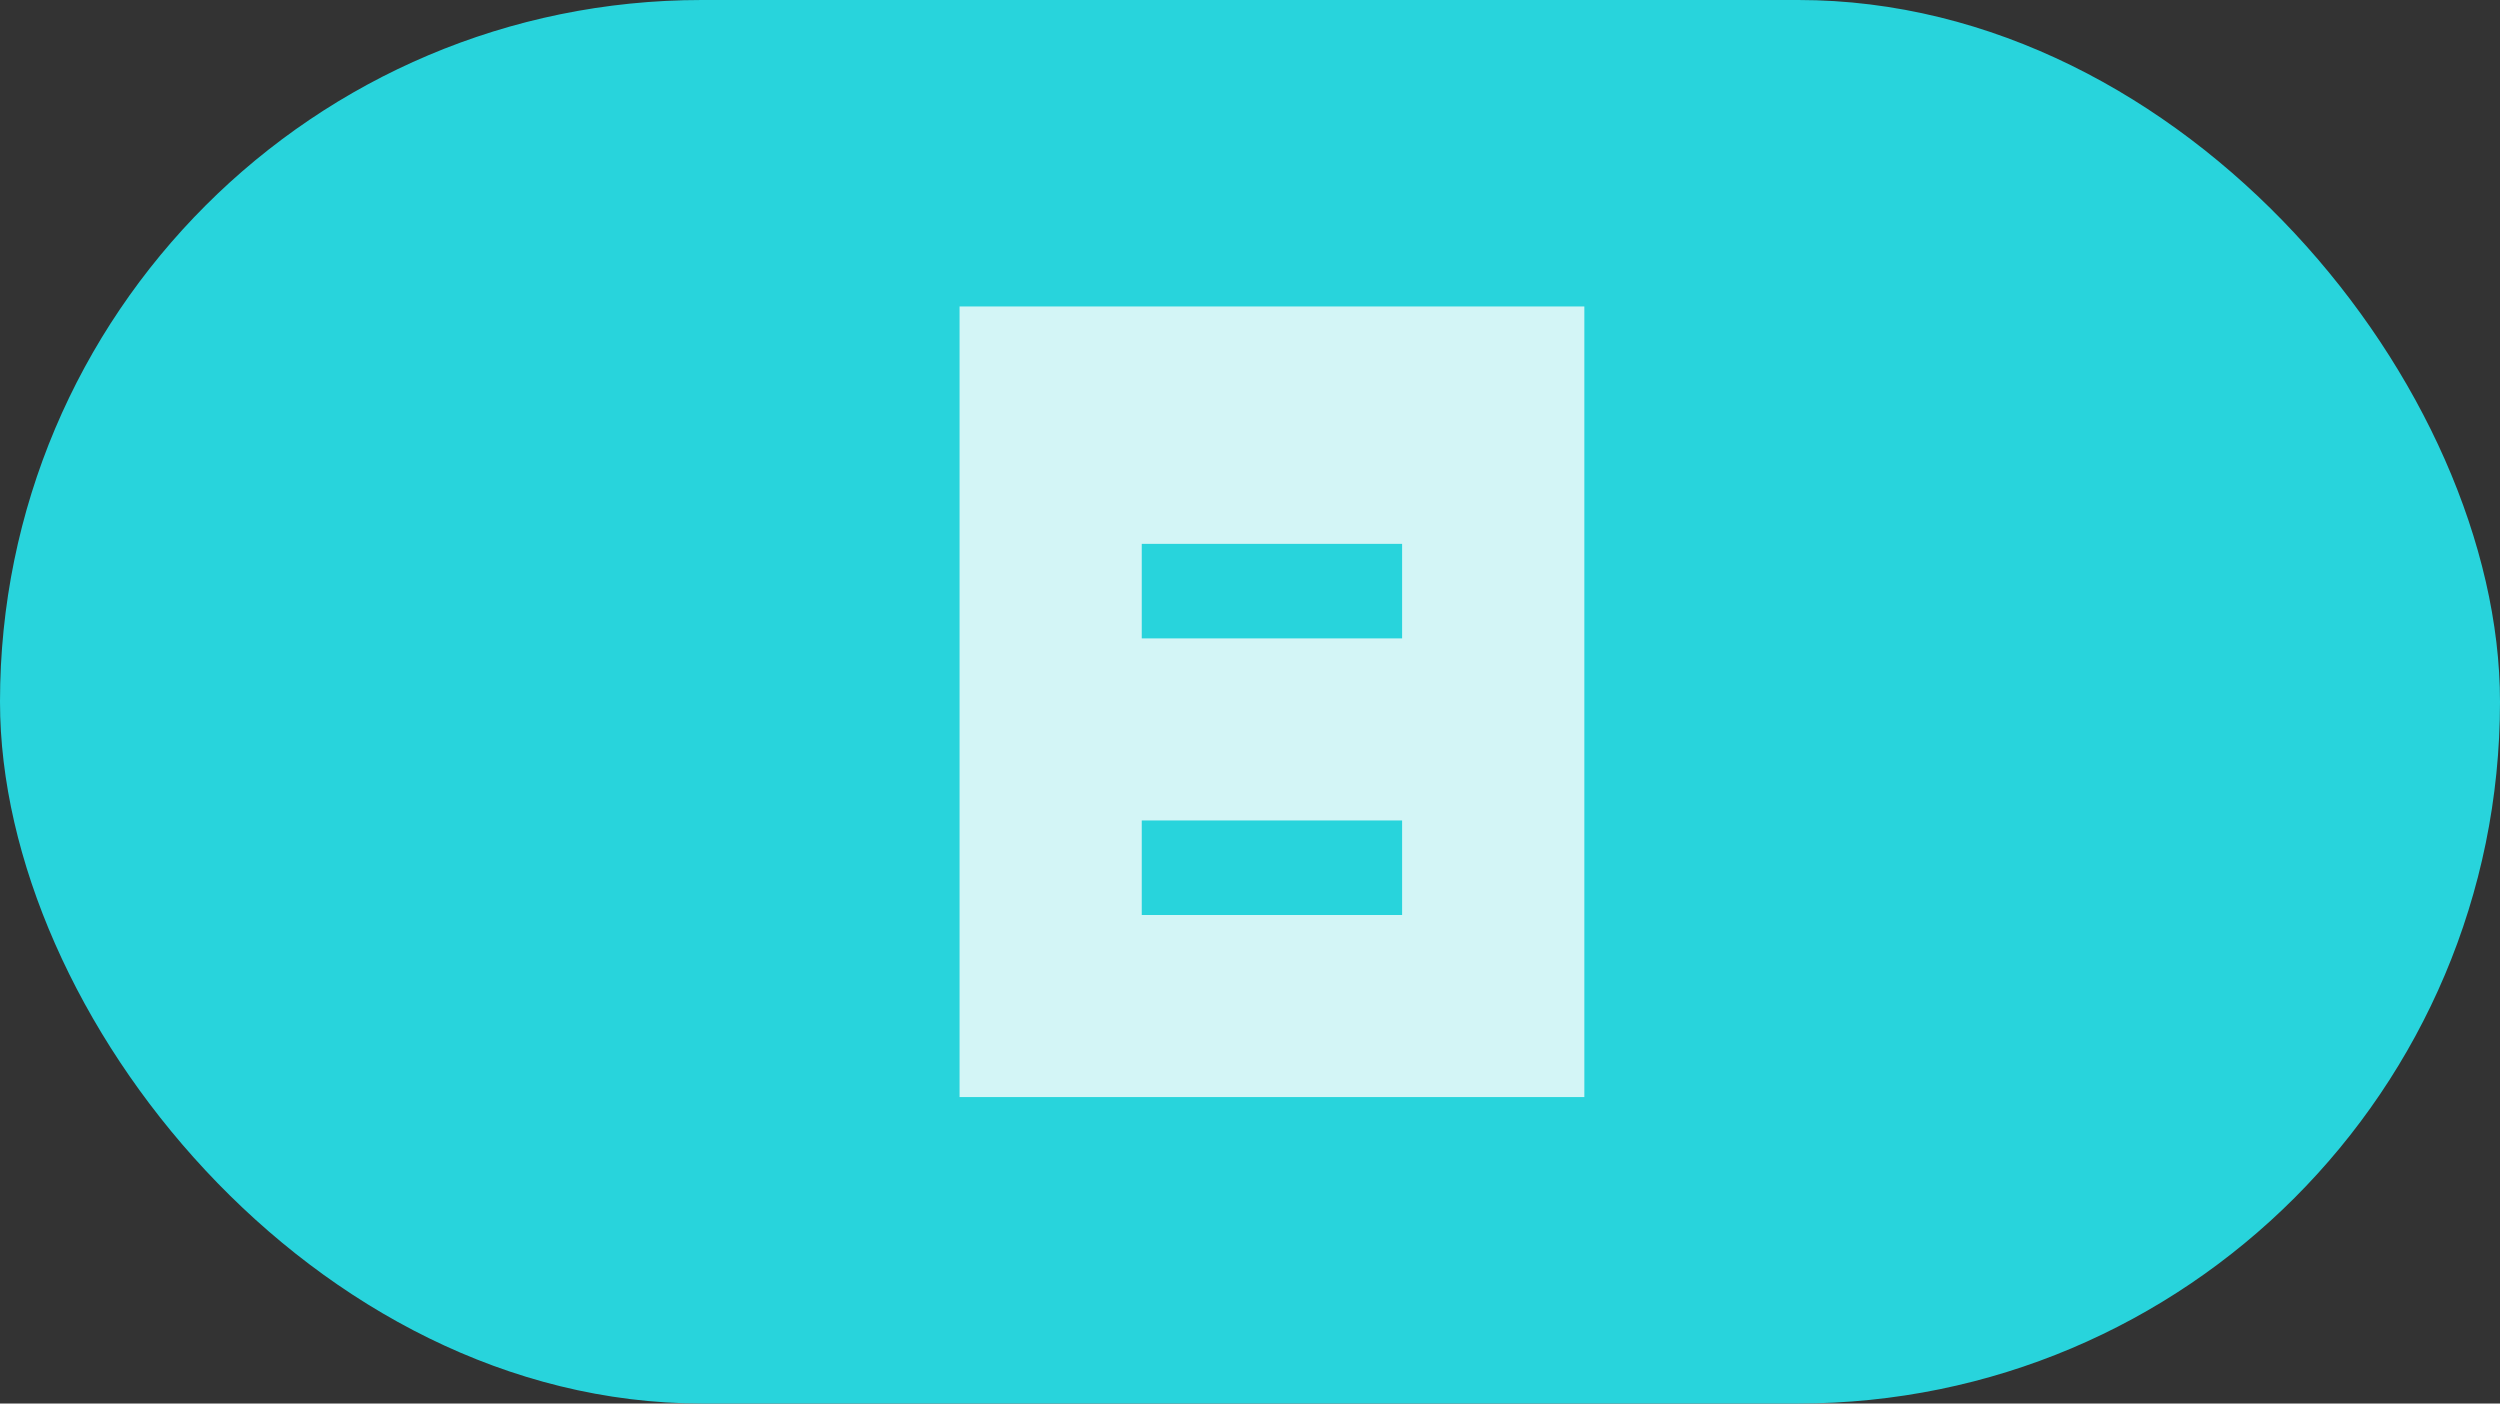 <svg xmlns="http://www.w3.org/2000/svg" width="57" height="32" viewBox="0 0 57 32">
  <rect x="0" y="0" width="57" height="32" fill="#333333" stroke="none"/>
  <g id="Group_203549" data-name="Group 203549" transform="translate(-337 -934)">
    <rect id="Rectangle_29873" data-name="Rectangle 29873" width="57" height="32" rx="16" transform="translate(337 934)" fill="#28d4dc"/>
    <g id="office" transform="translate(299.685 891.656)">
      <path id="Path_198322" data-name="Path 198322" d="M73.438,67.357V49.331H59.193V67.357ZM63.347,54.744h5.936V56.9H63.347Zm0,6.307h5.936v2.155H63.347Z" fill="#d3f5f6"/>
    </g>
  </g>
</svg>
